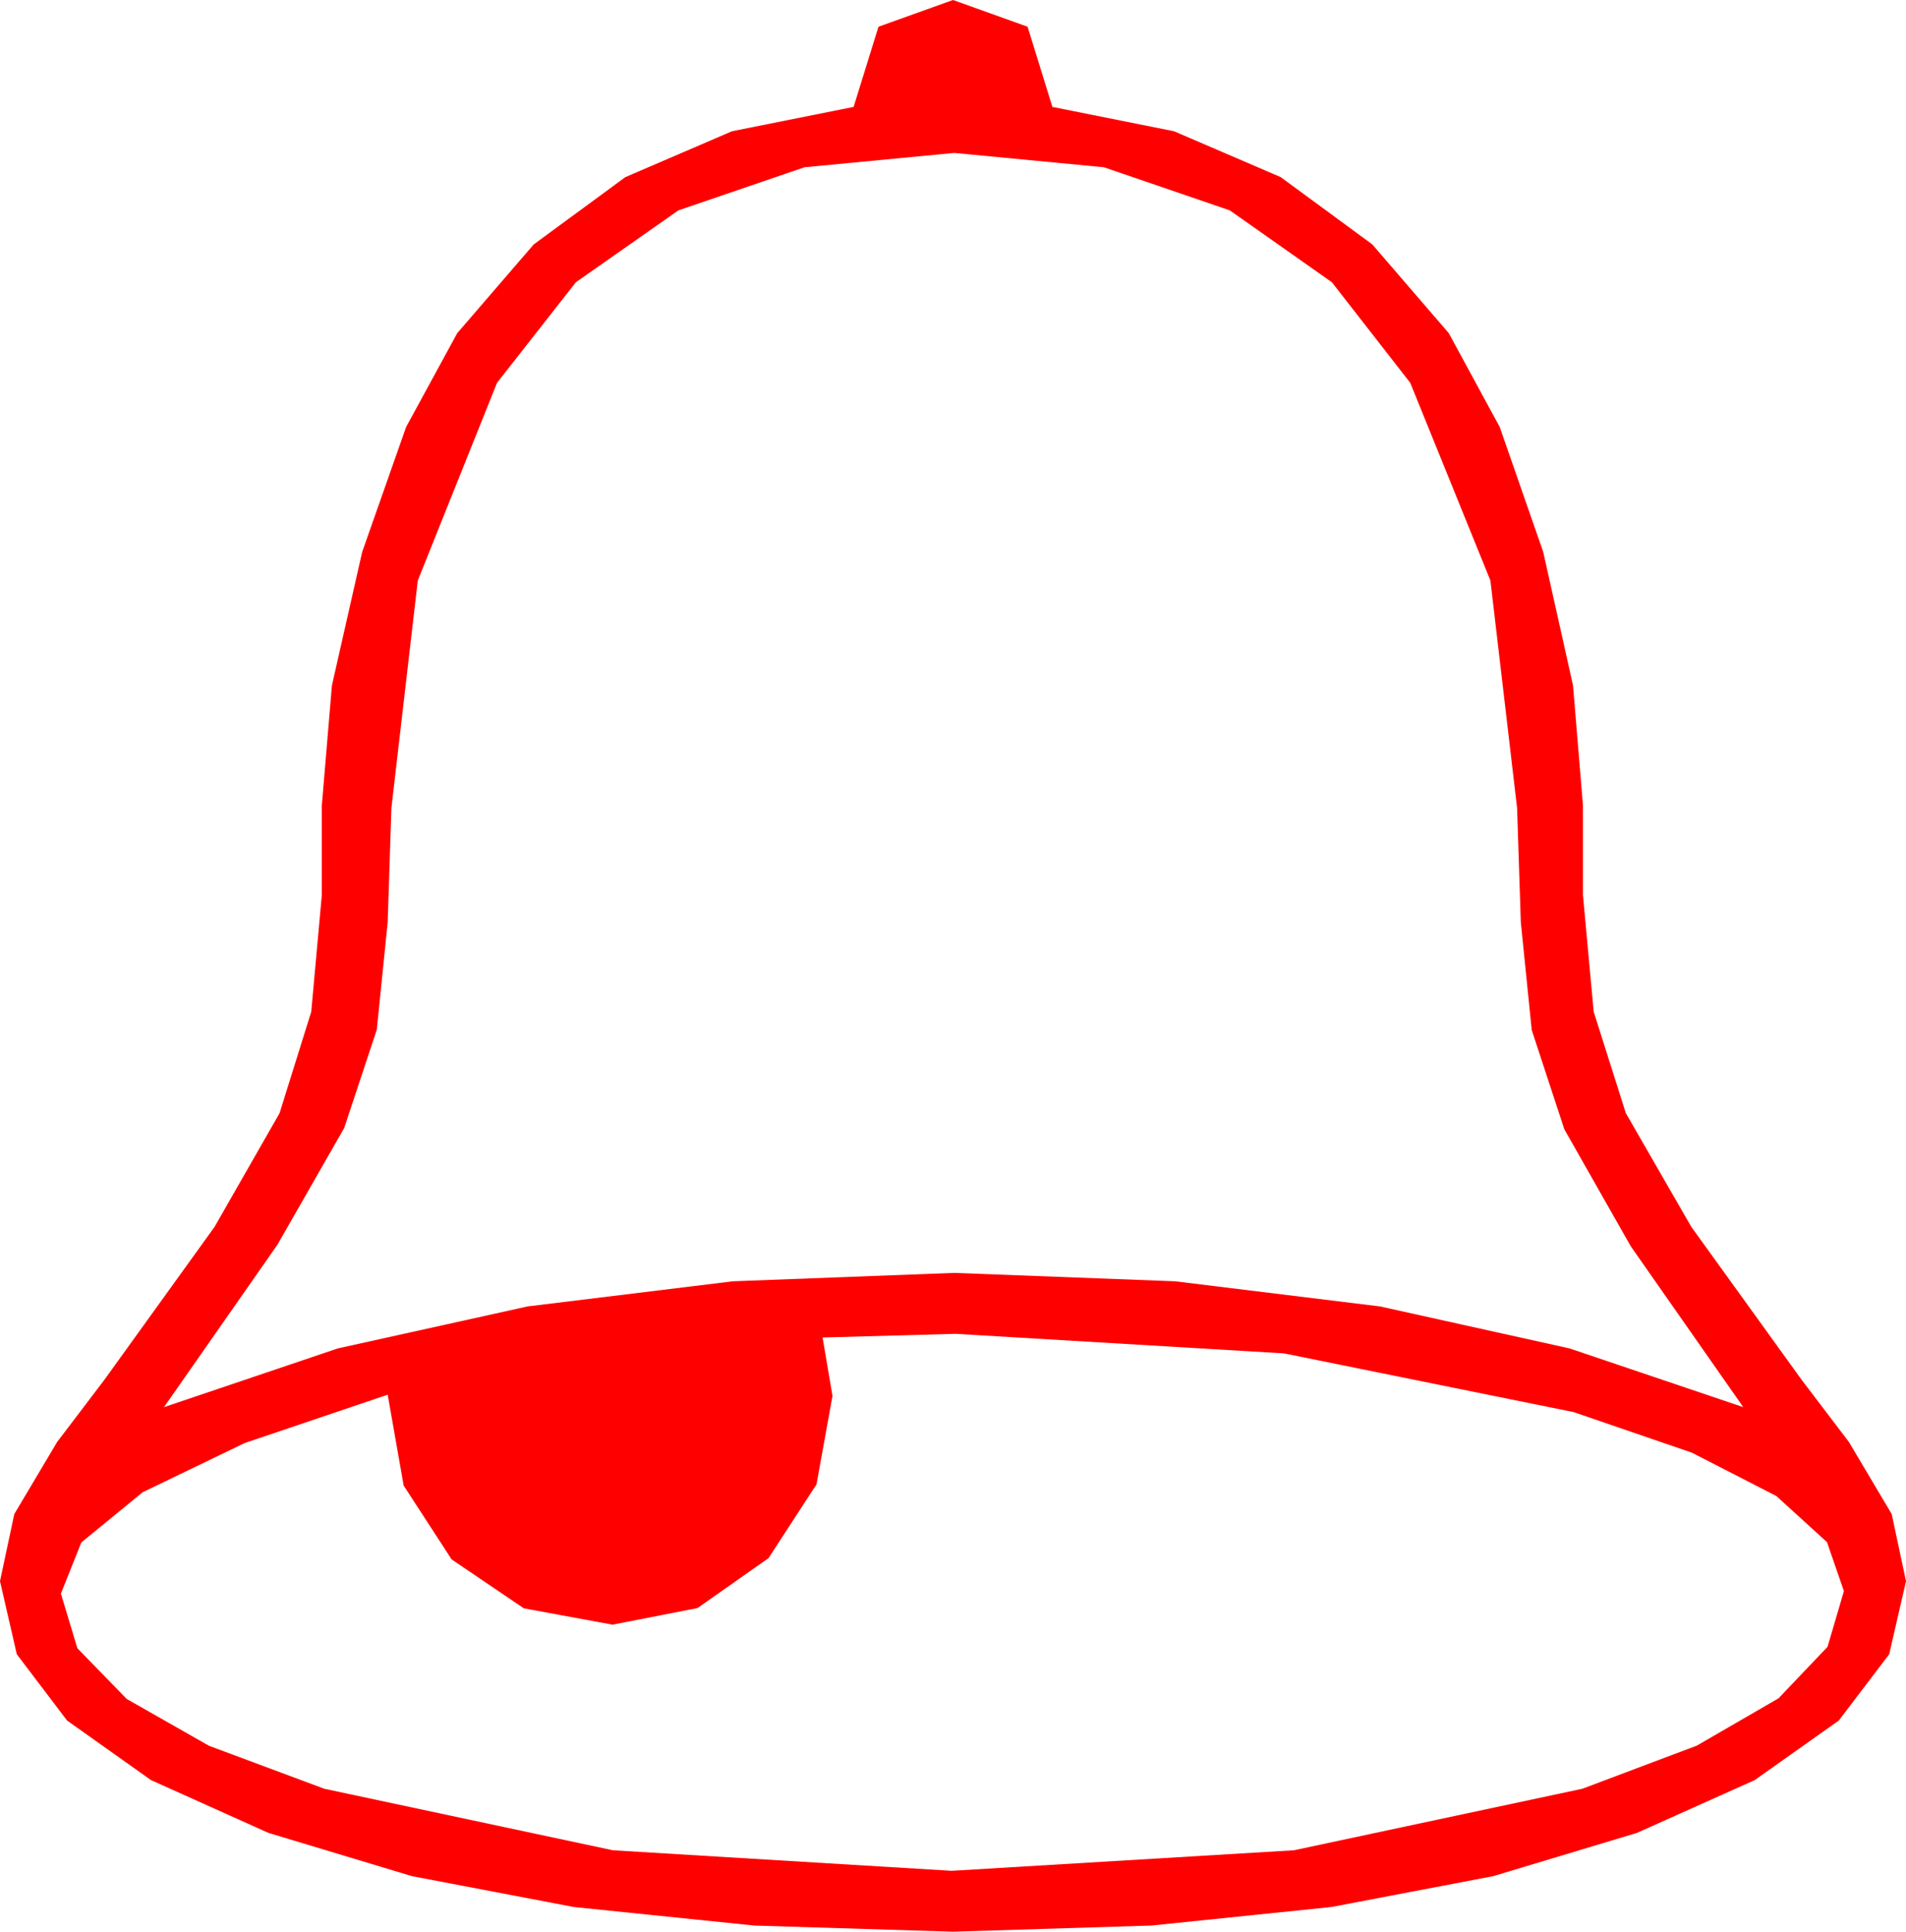 <?xml version="1.0" encoding="utf-8"?>
<!DOCTYPE svg PUBLIC "-//W3C//DTD SVG 1.1//EN" "http://www.w3.org/Graphics/SVG/1.1/DTD/svg11.dtd">
<svg width="44.941" height="45.527" xmlns="http://www.w3.org/2000/svg" xmlns:xlink="http://www.w3.org/1999/xlink" xmlns:xml="http://www.w3.org/XML/1998/namespace" version="1.1">
  <g>
    <g>
      <path style="fill:#FF0000;fill-opacity:1" d="M22.529,31.436L19.395,31.523 19.629,32.9 19.252,34.984 18.12,36.724 16.447,37.899 14.443,38.291 12.352,37.906 10.649,36.753 9.518,35.013 9.141,32.871 5.77,34.01 3.362,35.171 1.917,36.354 1.436,37.559 1.824,38.846 2.988,40.042 4.929,41.146 7.646,42.158 14.451,43.608 22.441,44.092 30.509,43.608 37.31,42.158 40.008,41.142 41.935,40.027 43.091,38.813 43.477,37.5 43.078,36.346 41.884,35.259 39.892,34.237 37.104,33.281 30.275,31.897 22.529,31.436z M22.5,3.604L18.97,3.942 15.996,4.958 13.579,6.652 11.719,9.023 9.851,13.682 9.229,19.043 9.141,21.738 8.884,24.269 8.115,26.587 6.541,29.337 3.867,33.164 7.965,31.78 12.437,30.791 17.281,30.198 22.5,30 27.706,30.198 32.542,30.791 37.007,31.78 41.104,33.164 38.452,29.374 36.885,26.616 36.116,24.276 35.859,21.738 35.771,19.043 35.142,13.682 33.252,9.023 31.404,6.652 28.997,4.958 26.028,3.942 22.5,3.604z M22.471,0L24.229,0.63 24.814,2.52 27.684,3.094 30.198,4.175 32.357,5.76 34.16,7.852 35.361,10.063 36.387,13.008 37.09,16.157 37.324,18.984 37.324,21.094 37.577,23.844 38.335,26.235 39.877,28.912 42.48,32.52 43.594,33.984 44.604,35.684 44.941,37.266 44.545,38.988 43.356,40.551 41.374,41.954 38.599,43.198 35.212,44.217 31.395,44.945 27.148,45.382 22.471,45.527 17.781,45.382 13.528,44.945 9.71,44.217 6.328,43.198 3.56,41.954 1.582,40.551 0.396,38.988 0,37.266 0.337,35.684 1.348,33.984 2.461,32.52 5.061,28.912 6.592,26.235 7.339,23.844 7.588,21.094 7.588,18.984 7.826,16.157 8.54,13.008 9.576,10.063 10.781,7.852 12.585,5.76 14.744,4.175 17.258,3.094 20.127,2.52 20.713,0.63 22.471,0z" />
    </g>
  </g>
</svg>